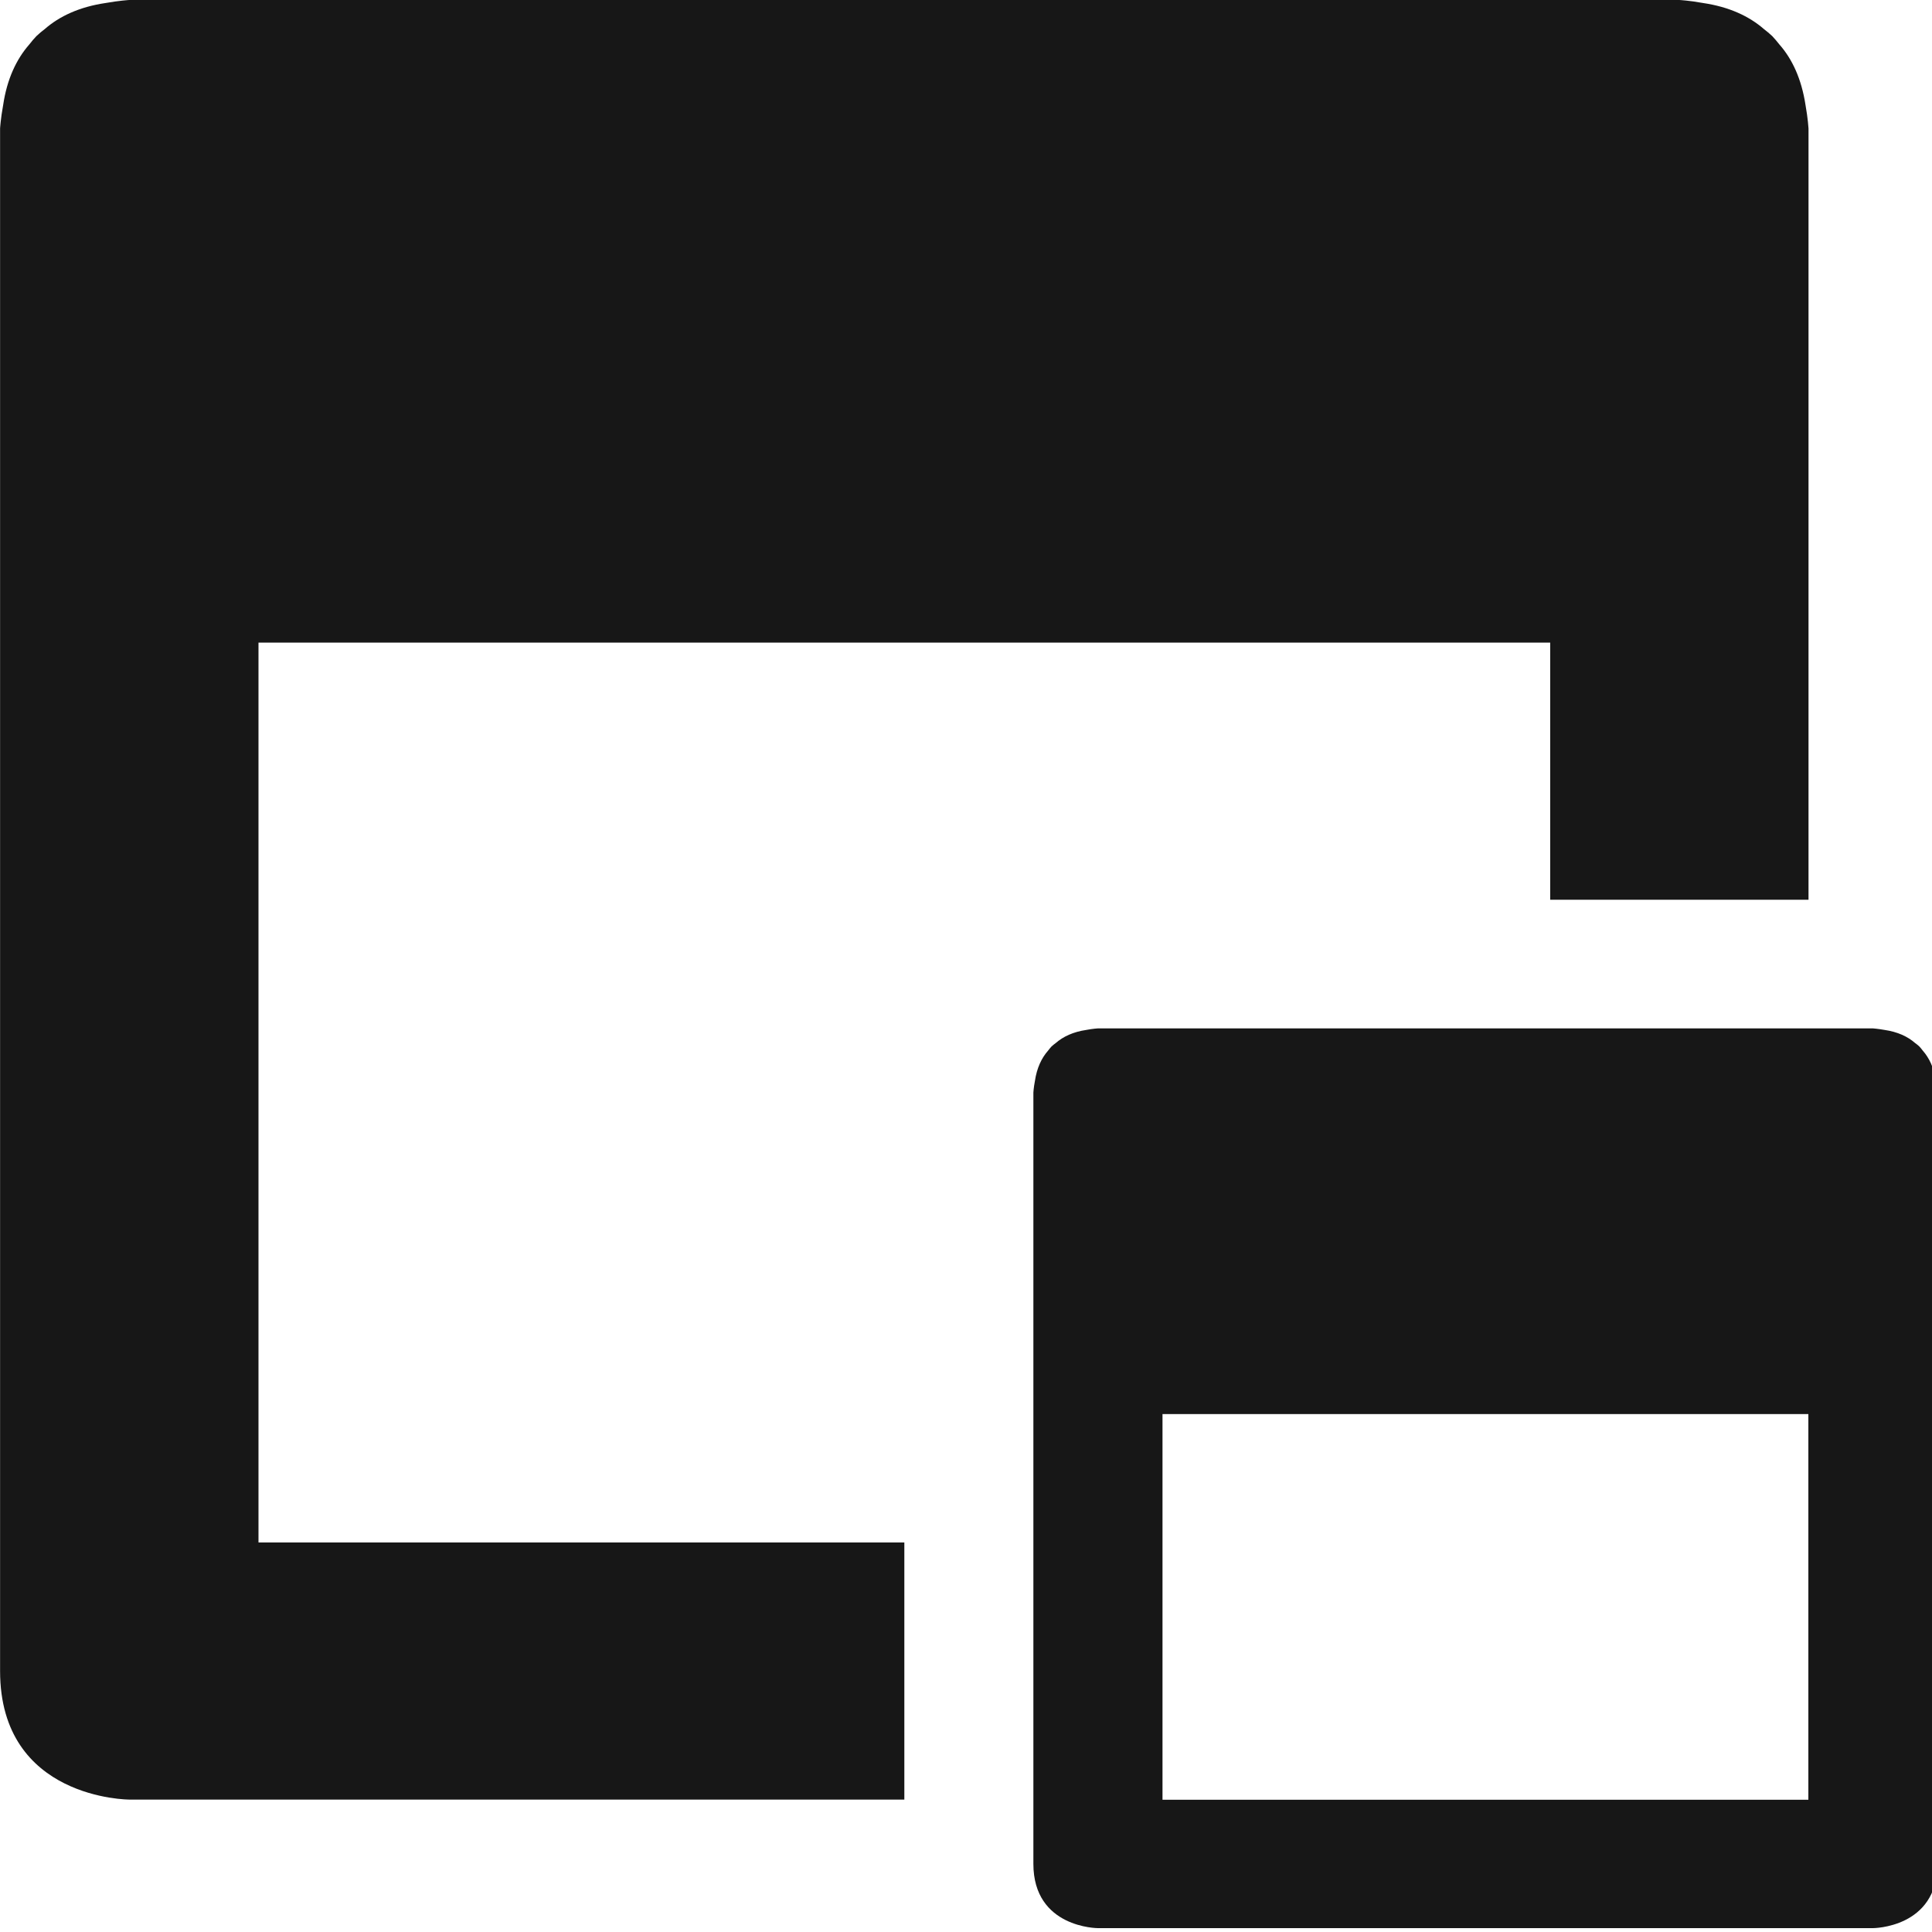 <?xml version="1.0" encoding="UTF-8" standalone="no"?>
<!-- Created with Inkscape (http://www.inkscape.org/) -->

<svg
   width="24"
   height="24"
   viewBox="0 0 24 24"
   version="1.1"
   id="svg8"
   inkscape:version="1.2 (dc2aedaf03, 2022-05-15)"
   sodipodi:docname="org.remmina.Remmina-switch-page-symbolic.svg"
   xmlns:inkscape="http://www.inkscape.org/namespaces/inkscape"
   xmlns:sodipodi="http://sodipodi.sourceforge.net/DTD/sodipodi-0.dtd"
   xmlns="http://www.w3.org/2000/svg"
   xmlns:svg="http://www.w3.org/2000/svg"
   xmlns:rdf="http://www.w3.org/1999/02/22-rdf-syntax-ns#"
   xmlns:cc="http://creativecommons.org/ns#"
   xmlns:dc="http://purl.org/dc/elements/1.1/">
  <defs
     id="defs2" />
  <sodipodi:namedview
     id="base"
     pagecolor="#ffffff"
     inkscape:pageopacity="0"
     inkscape:pageshadow="2"
     inkscape:zoom="11.871974"
     inkscape:cx="40.59982"
     inkscape:cy="14.361555"
     inkscape:document-units="px"
     inkscape:current-layer="layer1"
     inkscape:document-rotation="0"
     showgrid="false"
     inkscape:showpageshadow="true"
     units="px"
     inkscape:pagecheckerboard="false"
     showguides="true"
     inkscape:window-width="1920"
     inkscape:window-height="995"
     inkscape:window-x="1080"
     inkscape:window-y="427"
     inkscape:window-maximized="1"
     objecttolerance="10"
     guidetolerance="10"
     inkscape:snap-tangential="true"
     inkscape:snap-perpendicular="true"
     fit-margin-top="0"
     fit-margin-left="0"
     fit-margin-right="0"
     fit-margin-bottom="0"
     inkscape:deskcolor="#d1d1d1">
    <inkscape:grid
       type="xygrid"
       id="grid10"
       dotted="false"
       originx="-186.747"
       originy="-84.378" />
  </sodipodi:namedview>
  <g
     inkscape:label="Layer 1"
     inkscape:groupmode="layer"
     id="layer1"
     transform="translate(-186.747,-190.759)">
    <path
       d="m 188.352,190.759 c 0,0 -0.122,0.007 -0.291,0.037 -0.328,0.048 -0.576,0.165 -0.758,0.324 -0.036,0.027 -0.07,0.056 -0.103,0.087 -0.032,0.033 -0.061,0.068 -0.088,0.103 -0.16,0.182 -0.278,0.429 -0.326,0.755 -0.031,0.168 -0.038,0.29 -0.038,0.29 v 19.162 c 0,1.597 1.605,1.597 1.605,1.597 h 9.628 v -3.194 h -8.023 v -11.178 h 16.046 v 3.194 h 3.209 v -9.581 c 0,0 -0.007,-0.122 -0.037,-0.29 -0.05,-0.326 -0.165,-0.573 -0.326,-0.755 -0.027,-0.035 -0.057,-0.07 -0.088,-0.103 -0.034,-0.031 -0.068,-0.061 -0.103,-0.087 -0.183,-0.159 -0.431,-0.276 -0.758,-0.324 -0.17,-0.031 -0.292,-0.037 -0.292,-0.037 z m 12.034,12.775 c 0,0 -0.06,0.003 -0.144,0.019 -0.164,0.024 -0.288,0.083 -0.379,0.162 -0.018,0.013 -0.036,0.028 -0.053,0.043 -0.016,0.017 -0.03,0.035 -0.044,0.053 -0.08,0.091 -0.139,0.214 -0.163,0.377 -0.016,0.084 -0.019,0.143 -0.019,0.143 v 9.581 c 0,0.799 0.802,0.799 0.802,0.799 h 9.627 c 0,0 0.802,0 0.802,-0.799 v -9.581 c 0,0 -0.003,-0.059 -0.019,-0.143 -0.024,-0.163 -0.083,-0.286 -0.163,-0.377 -0.013,-0.018 -0.028,-0.036 -0.044,-0.053 -0.016,-0.016 -0.036,-0.03 -0.053,-0.043 -0.091,-0.08 -0.216,-0.138 -0.379,-0.162 -0.085,-0.015 -0.144,-0.019 -0.144,-0.019 z m 0.802,4.791 h 8.023 v 4.791 h -8.023 z"
       id="path17"
       inkscape:connector-curvature="0"
       style="isolation:isolate;fill:#171717;stroke-width:0.291" />
  </g>
</svg>
